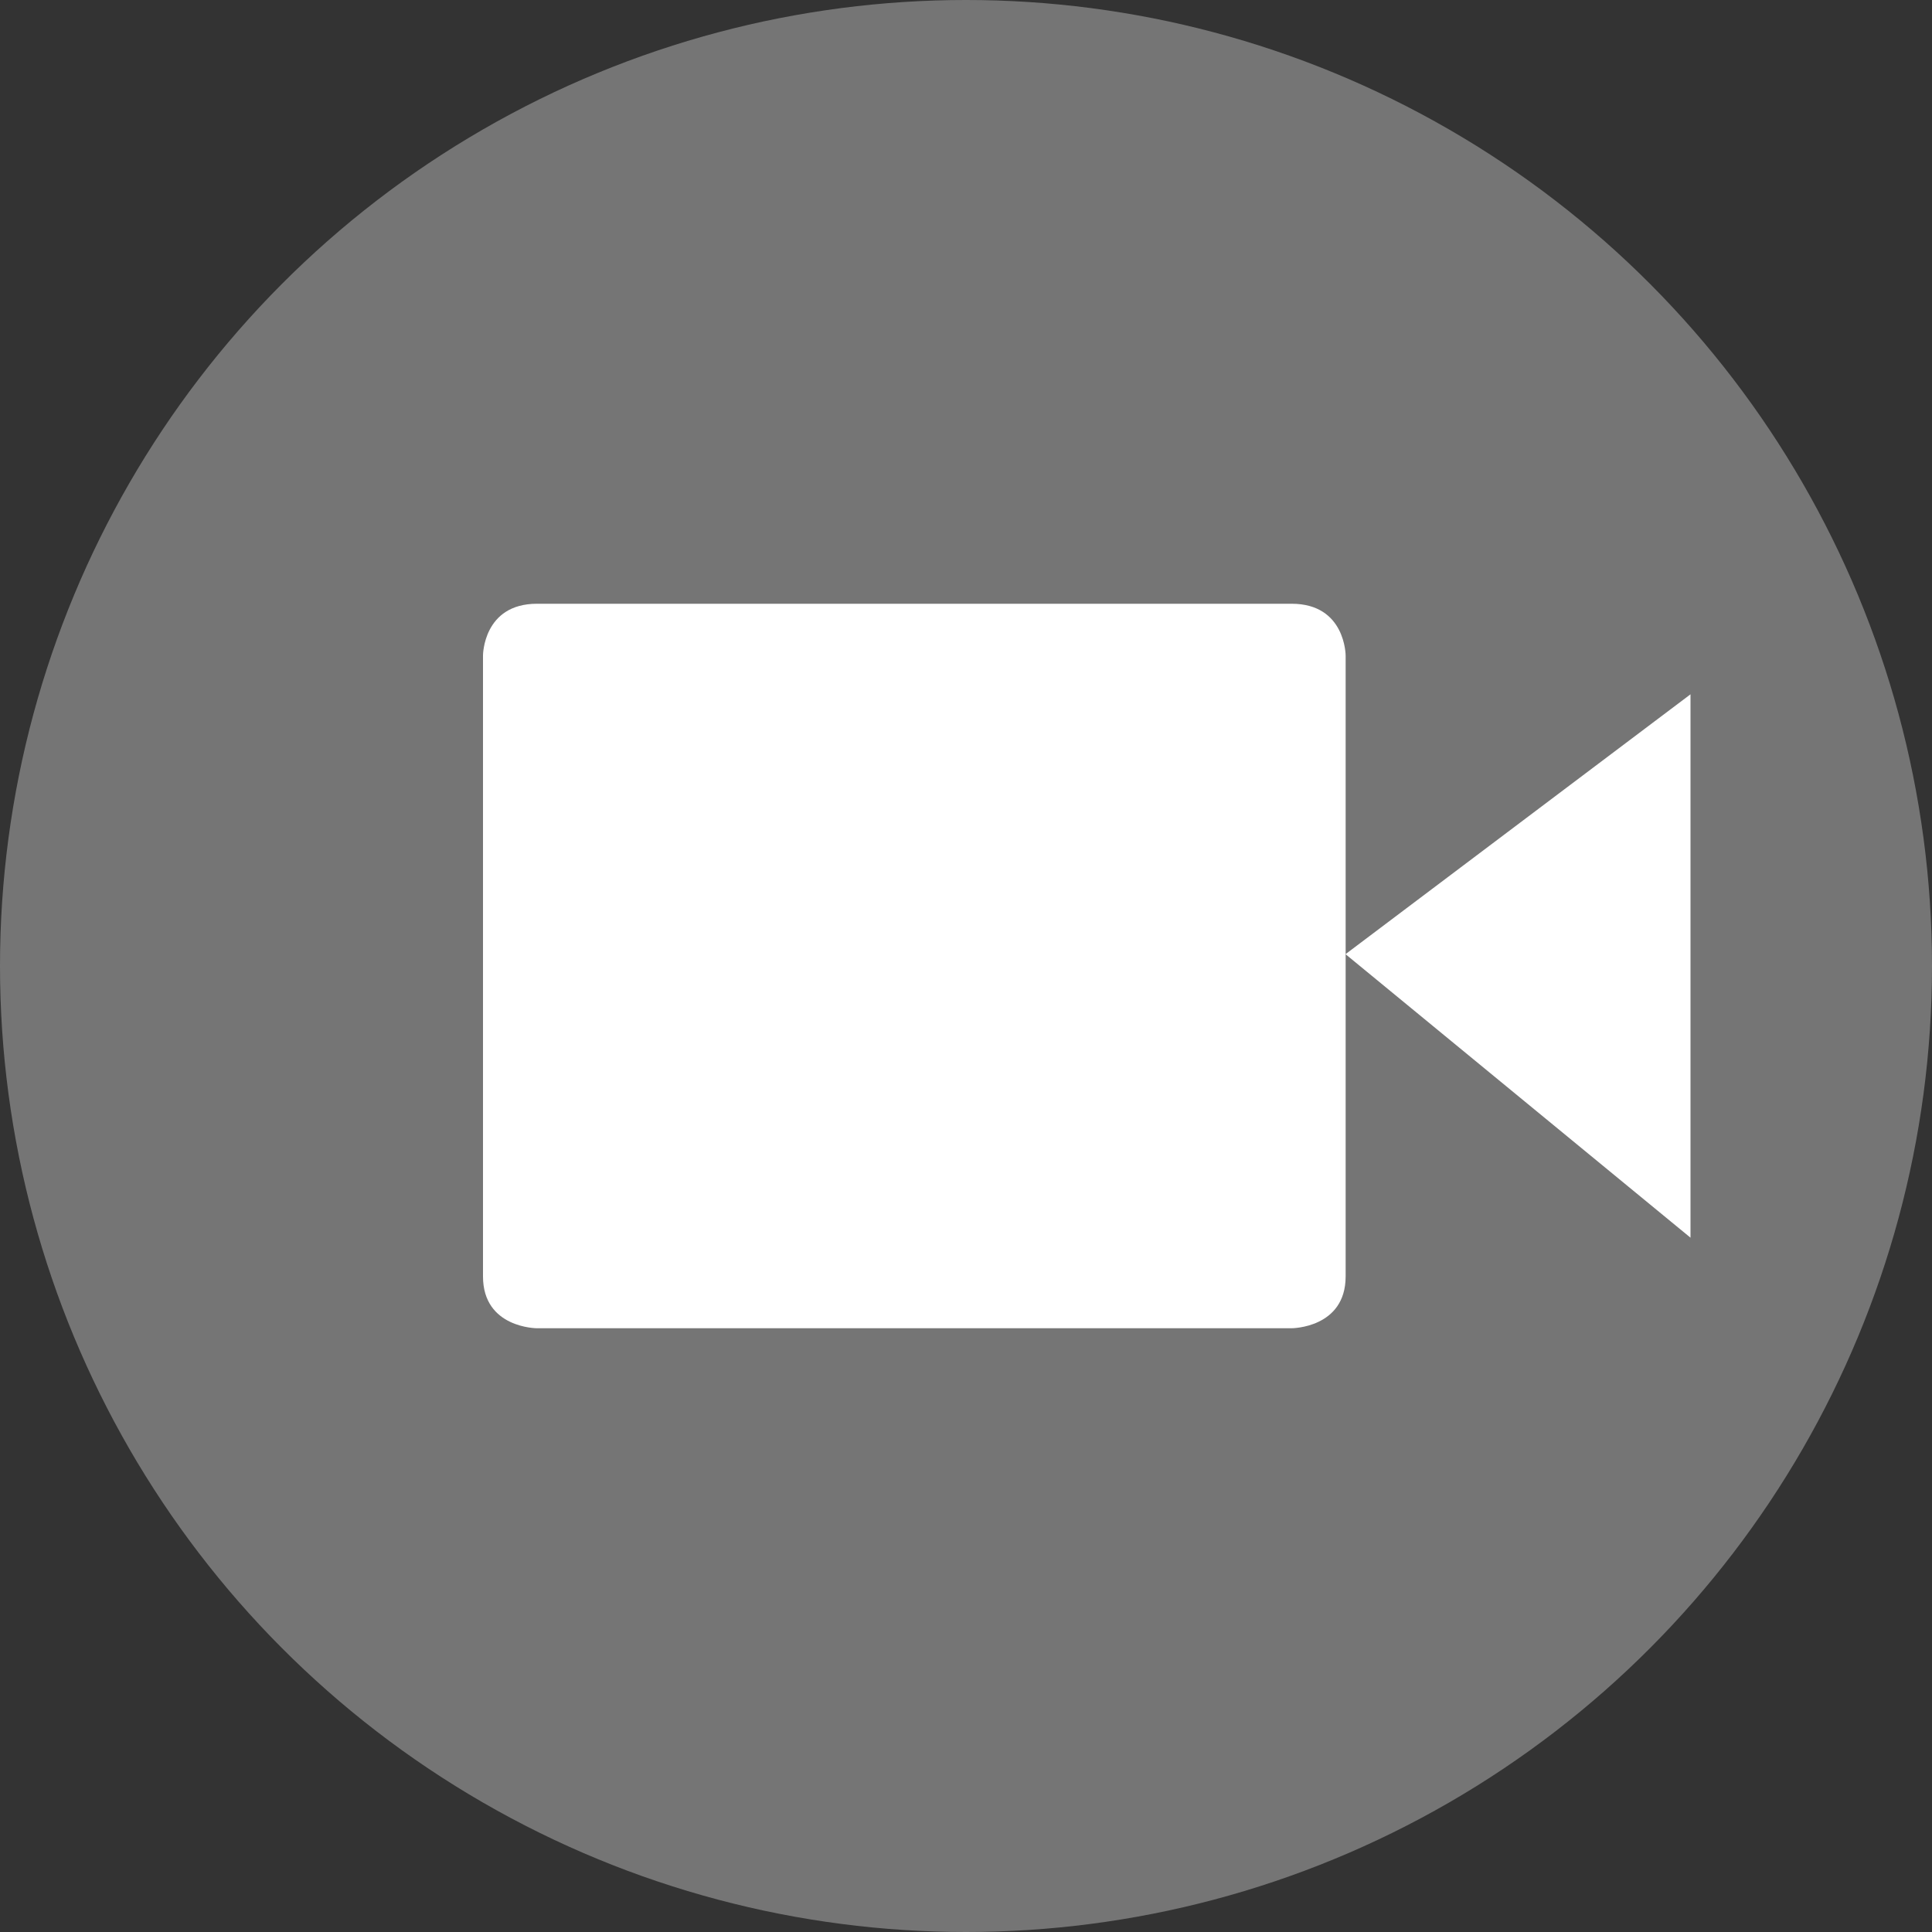<svg xmlns="http://www.w3.org/2000/svg" width="16" height="16" version="1">
 <rect width="100%" height="100%" fill="#333333" stroke="none"/>
 <g transform="translate(-15,-14)">
  <circle fill="#757575" cx="23" cy="22" r="8"/>
  <path fill="#fff" d="m19.447 19h6.25c0.447 0 0.447 0.429 0.447 0.429v5.143c-0.001 0.428-0.448 0.428-0.448 0.428h-6.249s-0.447 0-0.447-0.429v-5.143c0 0.001 0-0.428 0.447-0.428z"/>
  <path fill="#fff" d="m29 19.75v4.5l-2.857-2.348z"/>
 </g>
</svg>
